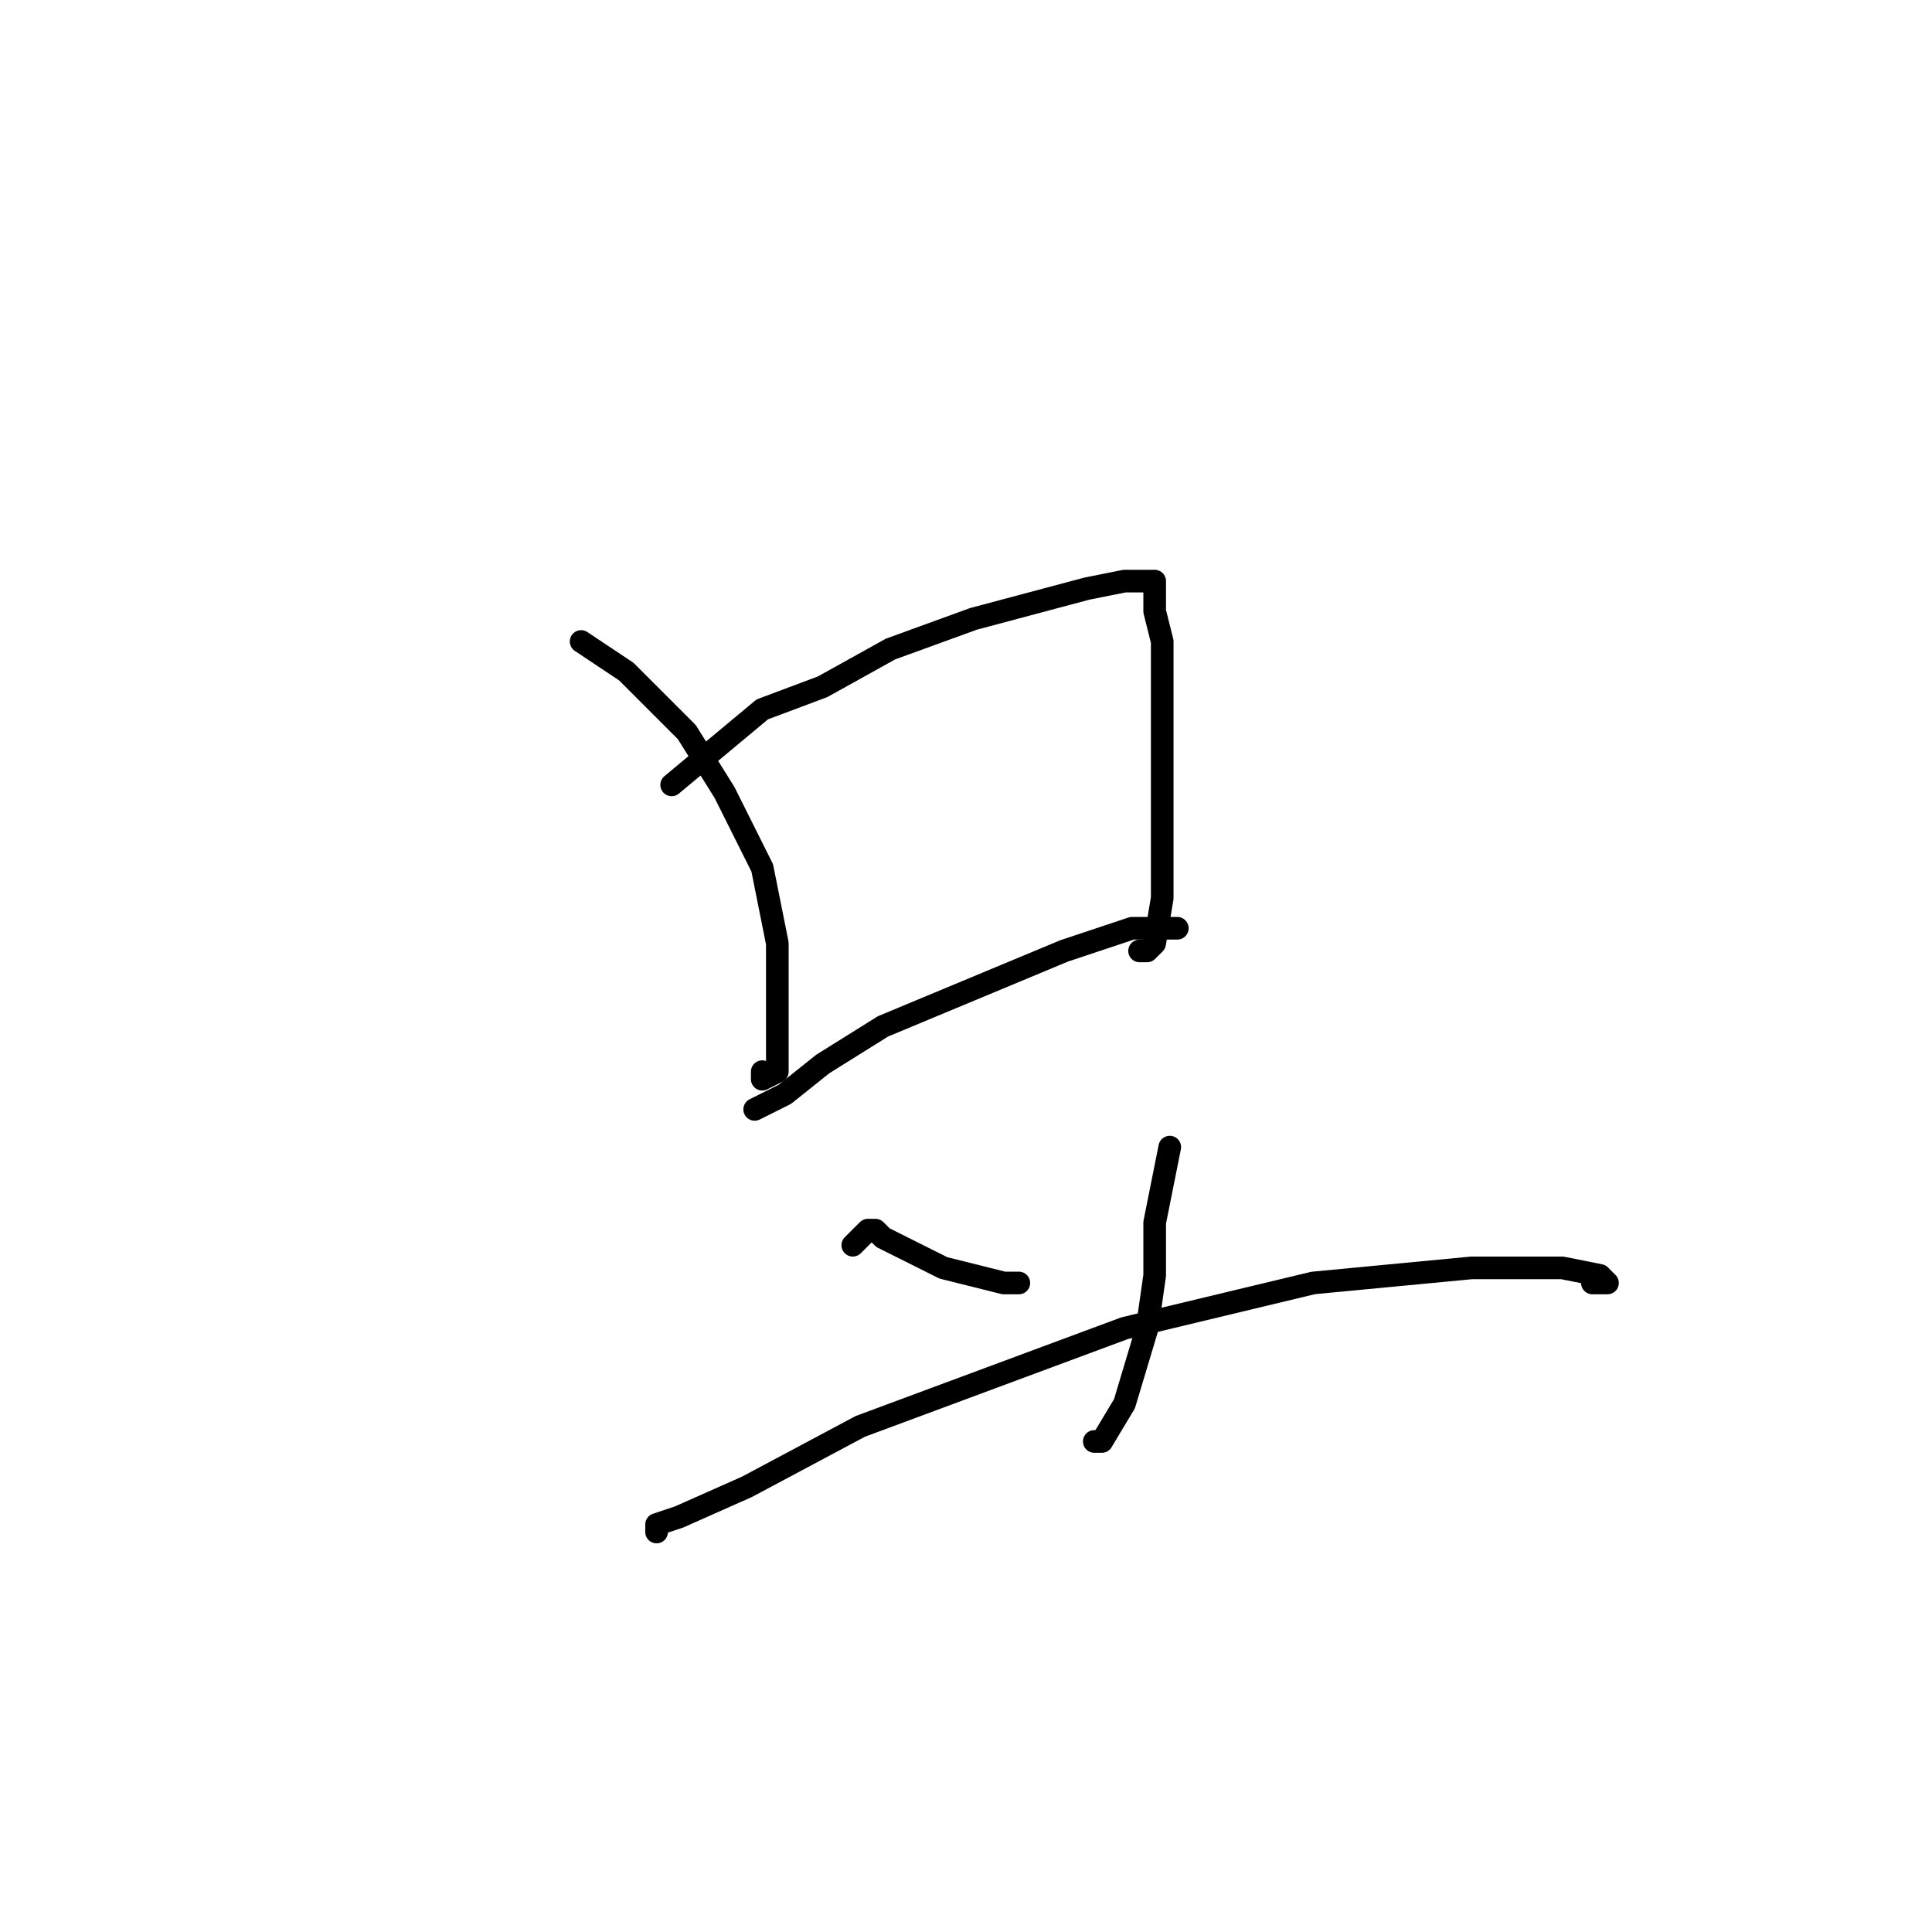 <?xml version="1.0" standalone="no"?>
    <svg width="256" height="256" xmlns="http://www.w3.org/2000/svg" version="1.1">
    <polyline stroke="black" stroke-width="3" stroke-linecap="round" fill="transparent" stroke-linejoin="round" points="77 85 80 87 83 89 91 97 96 105 101 115 103 125 103 138 103 142 101 143 101 142 101 142 " />
        <polyline stroke="black" stroke-width="3" stroke-linecap="round" fill="transparent" stroke-linejoin="round" points="89 104 95 99 101 94 109 91 118 86 129 82 144 78 149 77 151 77 151 77 151 77 152 77 152 77 153 77 153 77 153 81 154 85 154 93 154 101 154 111 154 119 153 125 152 126 151 126 151 126 " />
        <polyline stroke="black" stroke-width="3" stroke-linecap="round" fill="transparent" stroke-linejoin="round" points="100 147 102 146 104 145 109 141 117 136 129 131 141 126 150 123 156 123 156 123 155 123 155 123 " />
        <polyline stroke="black" stroke-width="3" stroke-linecap="round" fill="transparent" stroke-linejoin="round" points="113 165 114 164 115 163 116 163 117 164 121 166 125 168 129 169 133 170 135 170 135 170 " />
        <polyline stroke="black" stroke-width="3" stroke-linecap="round" fill="transparent" stroke-linejoin="round" points="155 152 154 157 153 162 153 169 152 176 149 186 146 191 145 191 145 191 " />
        <polyline stroke="black" stroke-width="3" stroke-linecap="round" fill="transparent" stroke-linejoin="round" points="87 203 87 203 87 203 87 202 90 201 99 197 114 189 149 176 174 170 195 168 207 168 212 169 213 170 211 170 211 170 " />
        </svg>